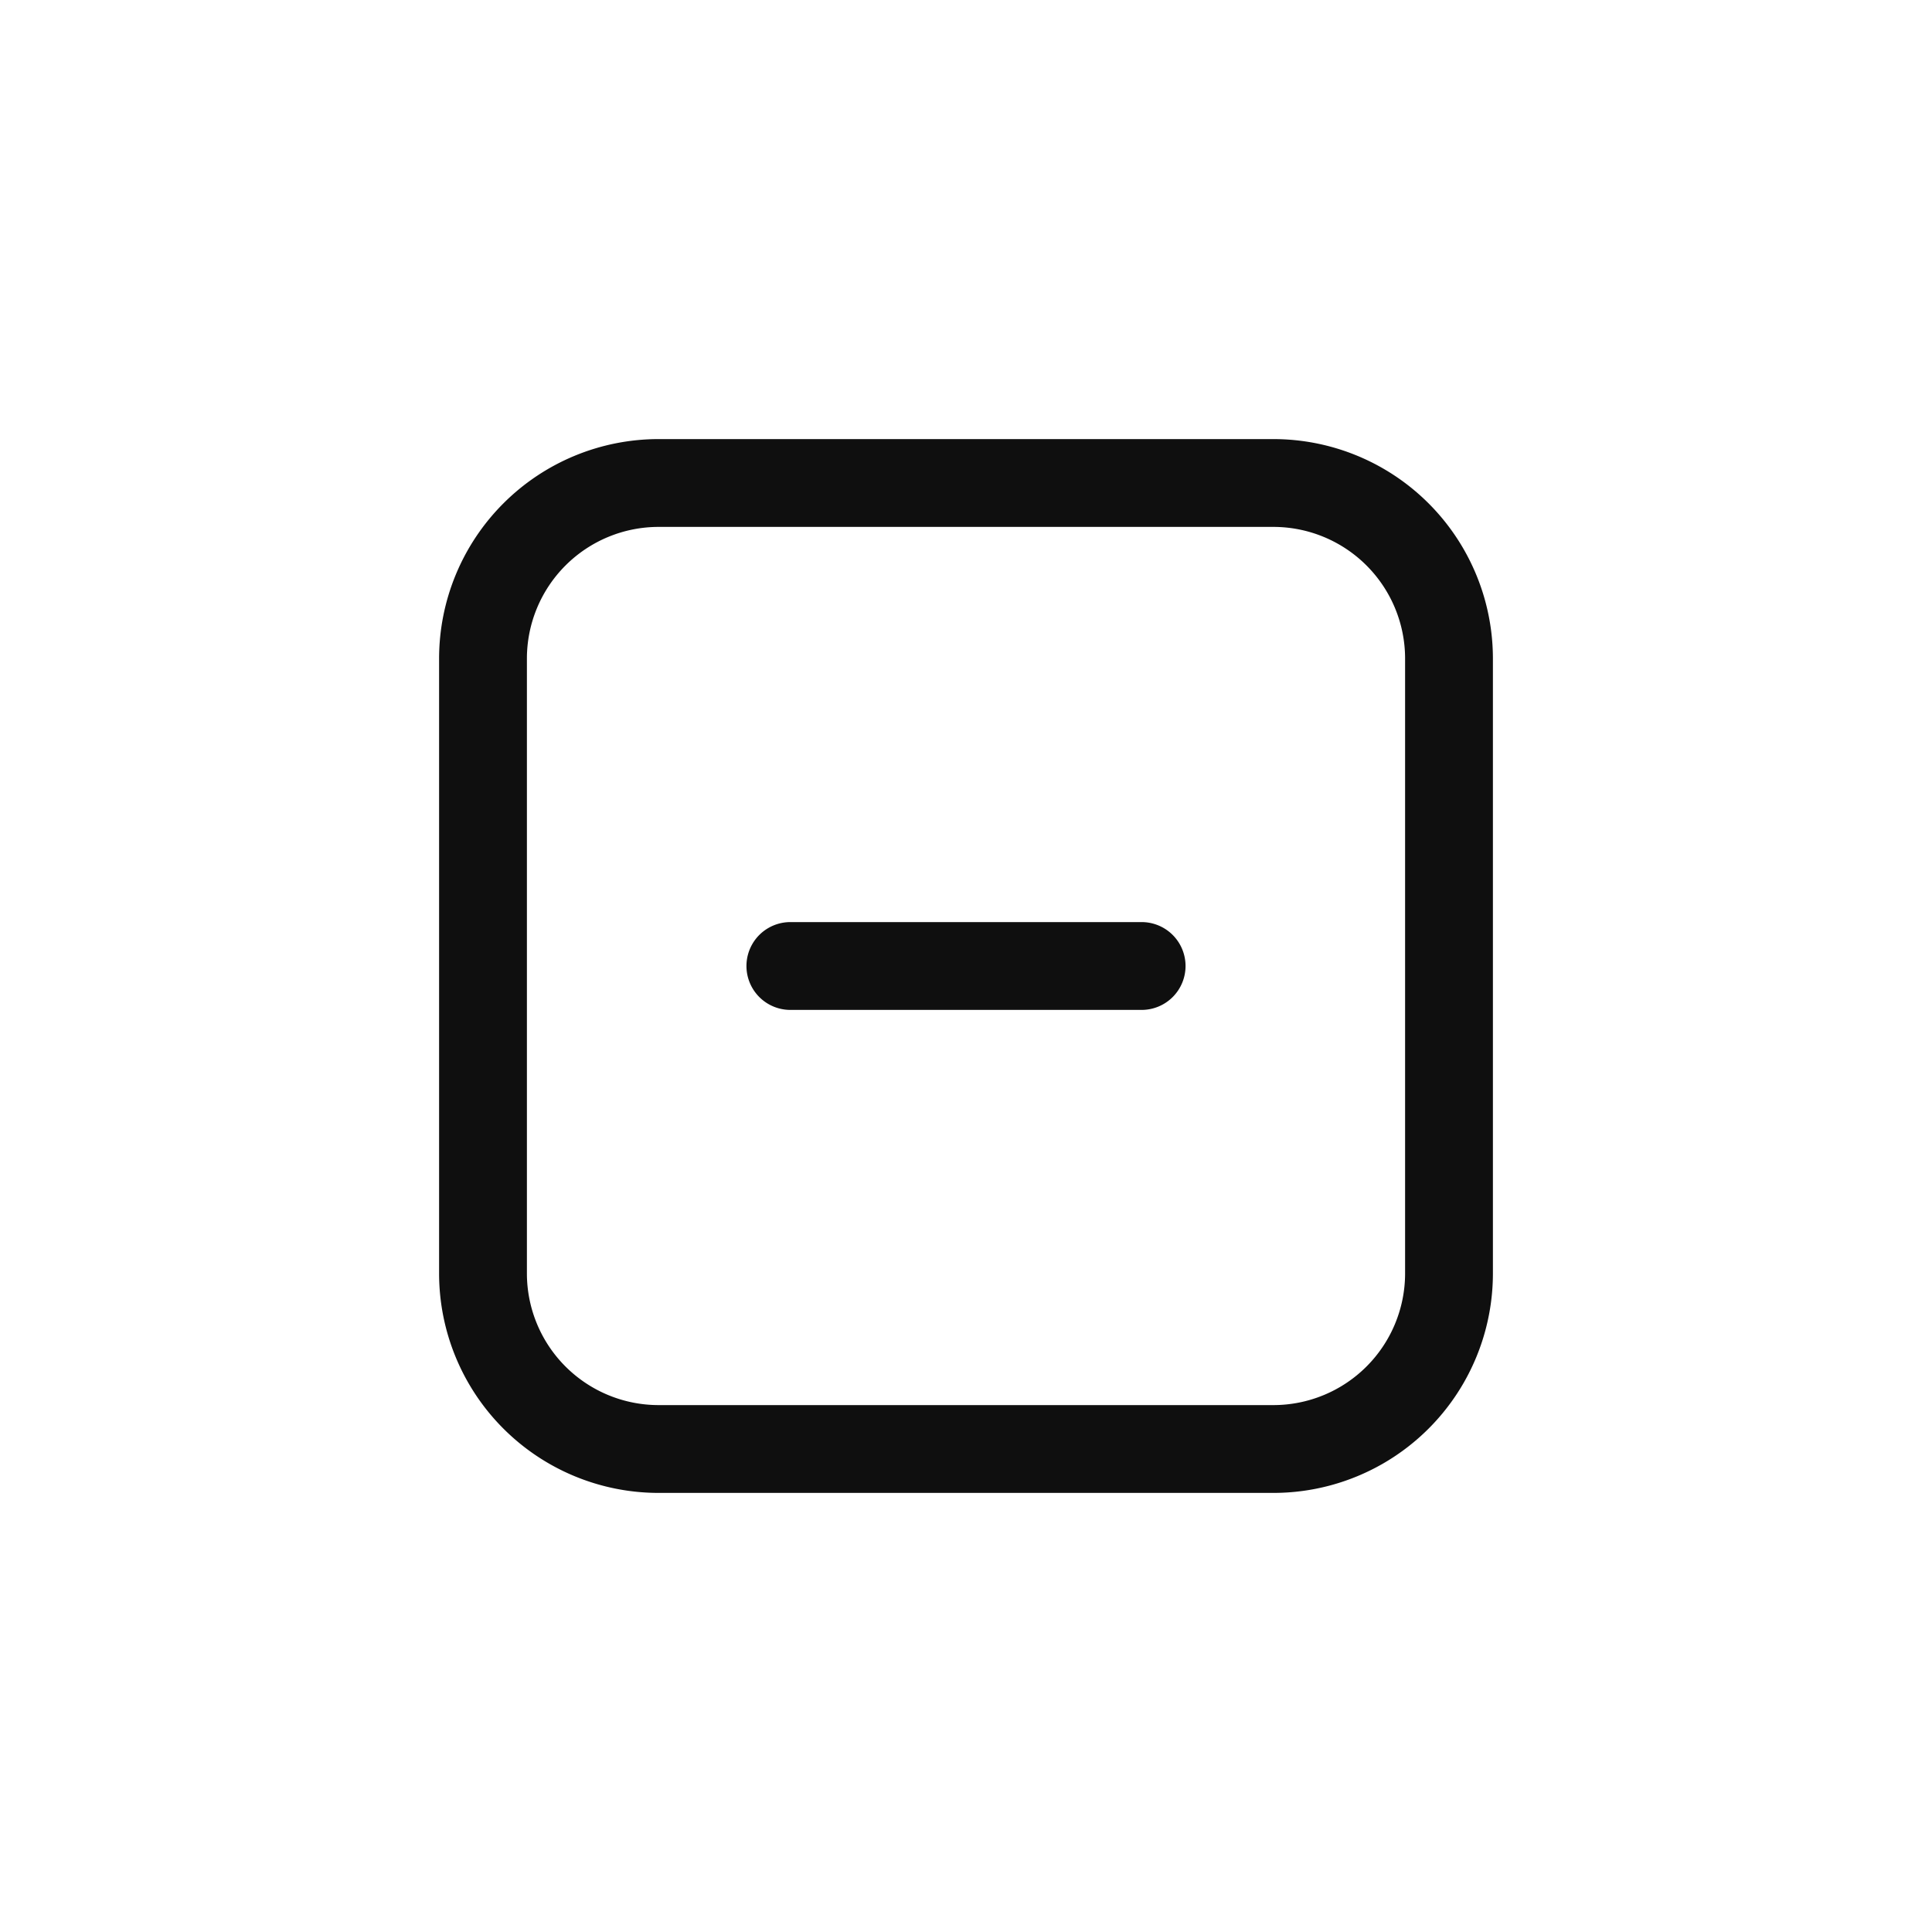 <svg xmlns="http://www.w3.org/2000/svg" viewBox="0 0 44 44"><defs><style>.cls-1{fill:#0f0f0f;}.cls-2{fill:none;}</style></defs><title>square-minus</title><g id="Слой_2" data-name="Слой 2"><g id="Слой_4" data-name="Слой 4"><g id="square-minus"><path class="cls-1" d="M27,22a1,1,0,0,1-1,1H18a1,1,0,0,1,0-2h8A1,1,0,0,1,27,22Zm7-7V29a5,5,0,0,1-5,5H15a5,5,0,0,1-5-5V15a5,5,0,0,1,5-5H29A5,5,0,0,1,34,15Zm-2,0a3,3,0,0,0-3-3H15a3,3,0,0,0-3,3V29a3,3,0,0,0,3,3H29a3,3,0,0,0,3-3Z"/><circle class="cls-2" cx="22" cy="22" r="22"/><rect class="cls-2" x="10" y="10" width="24" height="24"/></g></g></g></svg>